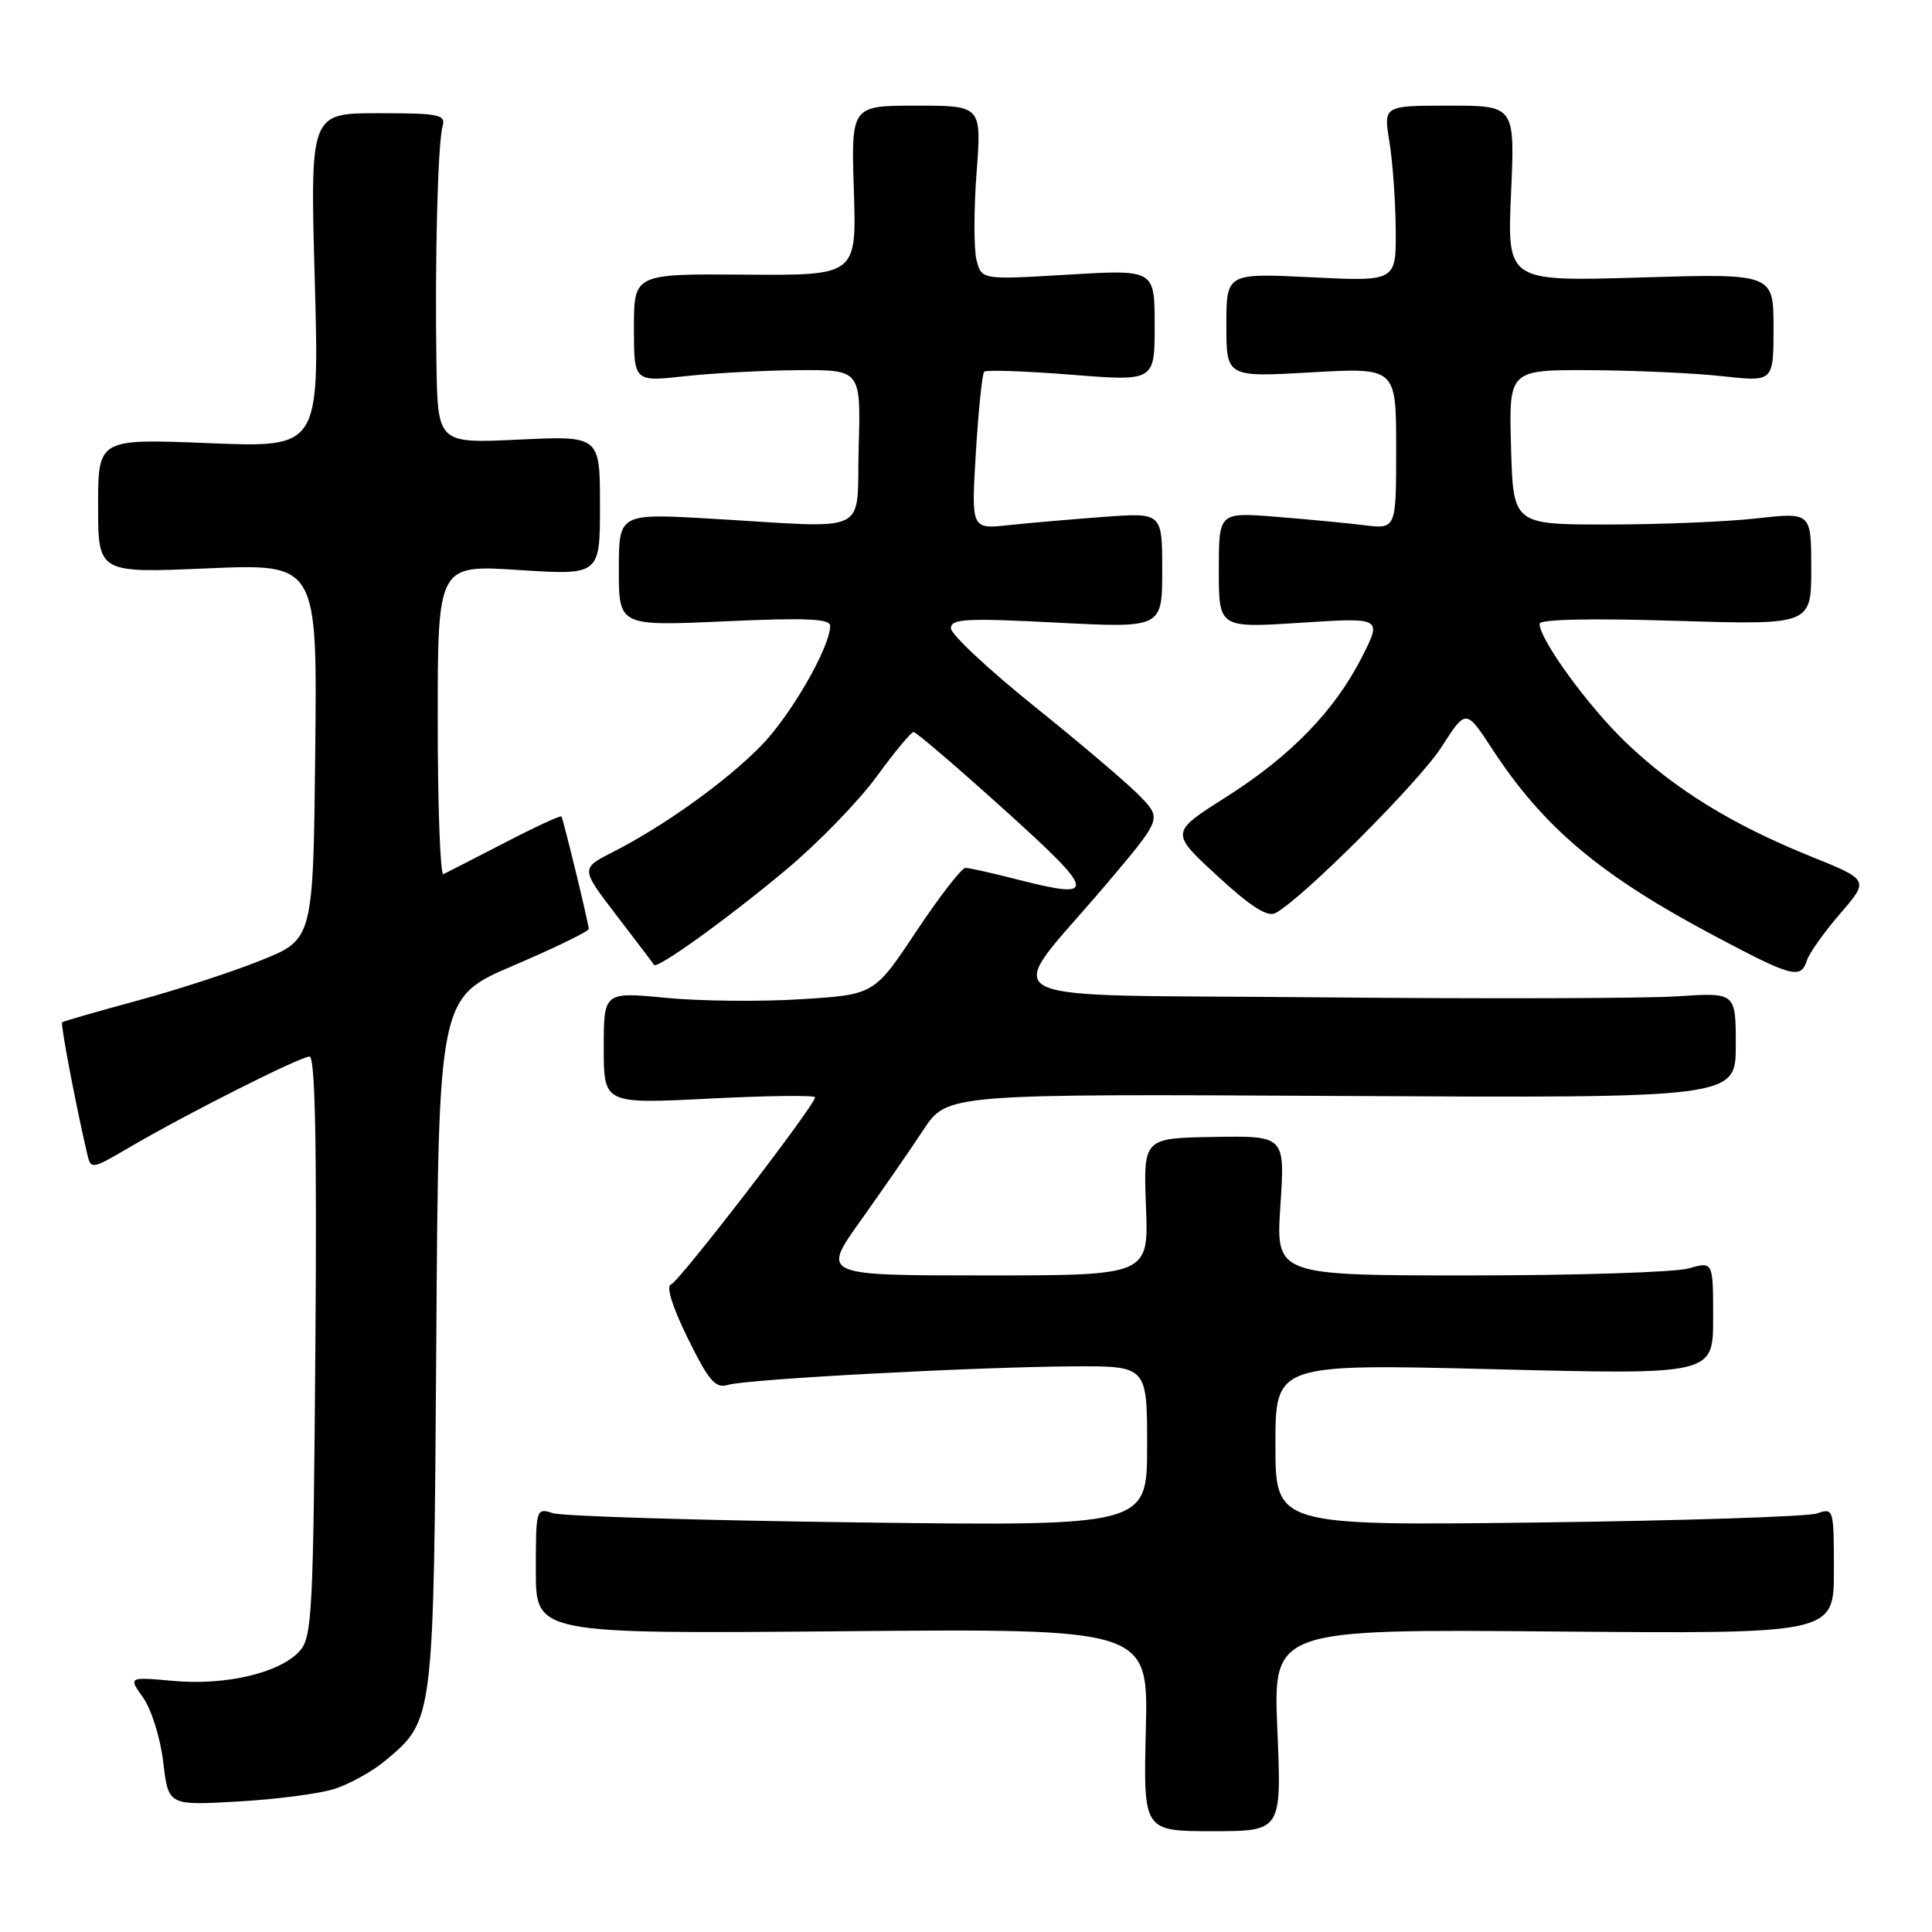 <?xml version="1.0" encoding="UTF-8" standalone="no"?>
<!DOCTYPE svg PUBLIC "-//W3C//DTD SVG 1.1//EN" "http://www.w3.org/Graphics/SVG/1.1/DTD/svg11.dtd" >
<svg xmlns="http://www.w3.org/2000/svg" xmlns:xlink="http://www.w3.org/1999/xlink" version="1.1" viewBox="0 0 256 256">
 <g >
 <path fill="currentColor"
d=" M 169.26 229.25 C 168.69 215.87 168.69 215.87 205.85 216.18 C 243.00 216.50 243.00 216.50 243.00 208.13 C 243.00 199.89 242.97 199.78 240.75 200.54 C 239.51 200.96 222.86 201.50 203.75 201.74 C 169.00 202.16 169.00 202.16 169.00 191.43 C 169.00 180.71 169.00 180.71 198.00 181.43 C 227.00 182.16 227.00 182.16 227.00 174.65 C 227.00 167.14 227.00 167.14 223.76 168.07 C 221.97 168.58 208.93 169.00 194.78 169.00 C 169.05 169.00 169.05 169.00 169.66 159.75 C 170.27 150.50 170.27 150.50 160.88 150.65 C 151.50 150.80 151.50 150.80 151.85 159.90 C 152.20 169.00 152.20 169.00 130.53 169.00 C 108.86 169.00 108.86 169.00 114.03 161.75 C 116.87 157.76 120.62 152.35 122.35 149.72 C 125.50 144.94 125.50 144.94 177.75 145.22 C 230.00 145.50 230.00 145.50 230.00 138.50 C 230.00 131.50 230.00 131.50 222.25 132.02 C 217.99 132.30 196.62 132.36 174.76 132.15 C 129.23 131.71 132.71 133.56 146.59 117.16 C 153.91 108.51 153.91 108.51 151.20 105.65 C 149.72 104.07 143.44 98.72 137.25 93.75 C 131.06 88.78 126.00 84.06 126.00 83.25 C 126.00 81.99 128.01 81.88 140.00 82.50 C 154.00 83.22 154.00 83.22 154.00 75.57 C 154.00 67.92 154.00 67.92 146.25 68.49 C 141.99 68.81 136.29 69.30 133.60 69.59 C 128.69 70.11 128.69 70.11 129.31 59.92 C 129.65 54.32 130.15 49.52 130.41 49.25 C 130.68 48.99 135.87 49.17 141.95 49.65 C 153.00 50.53 153.00 50.53 153.00 43.12 C 153.00 35.71 153.00 35.71 141.53 36.39 C 130.06 37.08 130.06 37.08 129.39 34.43 C 129.03 32.98 129.03 27.78 129.40 22.89 C 130.07 14.00 130.07 14.00 121.43 14.00 C 112.78 14.00 112.78 14.00 113.14 25.25 C 113.50 36.50 113.50 36.50 98.75 36.39 C 84.00 36.28 84.00 36.28 84.00 43.44 C 84.00 50.60 84.00 50.60 90.75 49.85 C 94.46 49.44 101.23 49.08 105.78 49.05 C 114.07 49.00 114.07 49.00 113.78 59.25 C 113.46 71.09 115.74 69.98 94.25 68.73 C 82.00 68.02 82.00 68.02 82.00 75.49 C 82.00 82.96 82.00 82.96 96.00 82.33 C 106.68 81.84 110.00 81.98 110.00 82.91 C 110.00 85.76 104.75 94.86 100.79 98.88 C 96.11 103.63 87.95 109.47 81.21 112.90 C 76.93 115.08 76.93 115.08 81.69 121.29 C 84.31 124.70 86.55 127.66 86.66 127.85 C 87.03 128.48 96.42 121.72 104.17 115.24 C 108.39 111.71 113.78 106.16 116.15 102.91 C 118.52 99.66 120.72 97.00 121.06 97.00 C 121.39 97.00 126.78 101.61 133.03 107.25 C 145.31 118.32 145.51 119.27 134.95 116.57 C 131.59 115.71 128.43 115.00 127.93 115.00 C 127.42 115.00 124.50 118.78 121.42 123.40 C 115.84 131.80 115.84 131.80 106.17 132.40 C 100.85 132.74 92.79 132.66 88.25 132.22 C 80.00 131.43 80.00 131.43 80.00 138.85 C 80.00 146.28 80.00 146.28 94.00 145.57 C 101.70 145.18 108.00 145.10 108.00 145.40 C 108.00 146.45 90.00 169.83 88.91 170.20 C 88.23 170.42 89.09 173.17 91.14 177.34 C 93.95 183.04 94.80 184.01 96.49 183.50 C 99.01 182.74 129.26 181.12 142.25 181.05 C 152.00 181.00 152.00 181.00 152.00 191.61 C 152.00 202.21 152.00 202.21 113.75 201.73 C 92.71 201.46 74.49 200.91 73.25 200.50 C 71.04 199.78 71.00 199.91 71.00 208.13 C 71.00 216.50 71.00 216.50 111.58 216.15 C 152.16 215.79 152.16 215.79 151.83 229.22 C 151.50 242.64 151.50 242.64 160.66 242.64 C 169.82 242.64 169.82 242.64 169.26 229.25 Z  M 44.22 237.07 C 46.26 236.44 49.36 234.72 51.10 233.26 C 57.51 227.87 57.47 228.20 57.81 177.84 C 58.11 132.17 58.11 132.17 68.06 127.93 C 73.52 125.59 78.00 123.42 78.01 123.09 C 78.02 122.44 74.68 108.69 74.39 108.19 C 74.29 108.01 70.90 109.58 66.85 111.68 C 62.81 113.77 59.16 115.64 58.75 115.83 C 58.34 116.01 58.00 106.87 58.00 95.50 C 58.00 74.83 58.00 74.83 68.75 75.53 C 79.50 76.22 79.50 76.22 79.50 66.98 C 79.50 57.74 79.50 57.74 68.75 58.25 C 58.00 58.76 58.00 58.76 57.83 48.13 C 57.61 34.48 58.01 18.99 58.64 16.75 C 59.09 15.18 58.23 15.00 50.11 15.00 C 41.09 15.00 41.09 15.00 41.71 37.16 C 42.32 59.32 42.32 59.32 27.66 58.72 C 13.00 58.13 13.00 58.13 13.00 67.04 C 13.00 75.94 13.00 75.94 27.52 75.31 C 42.04 74.69 42.04 74.69 41.77 99.58 C 41.50 124.47 41.50 124.47 34.58 127.25 C 30.78 128.78 23.36 131.20 18.08 132.62 C 12.81 134.05 8.38 135.33 8.23 135.46 C 8.00 135.67 10.01 146.27 11.52 152.76 C 12.04 155.02 12.04 155.02 17.27 151.96 C 24.92 147.49 39.79 140.00 41.02 140.00 C 41.76 140.00 42.00 151.73 41.79 178.40 C 41.52 213.72 41.36 216.95 39.70 218.78 C 37.08 221.67 29.93 223.36 22.98 222.73 C 17.00 222.19 17.00 222.19 18.98 224.97 C 20.06 226.49 21.26 230.33 21.63 233.48 C 22.30 239.23 22.30 239.23 31.40 238.72 C 36.41 238.44 42.17 237.70 44.22 237.07 Z  M 239.43 127.25 C 239.74 126.29 241.72 123.50 243.84 121.05 C 247.68 116.60 247.68 116.60 239.92 113.47 C 229.58 109.30 221.93 104.59 215.48 98.42 C 210.46 93.62 204.00 84.74 204.00 82.65 C 204.00 82.06 210.85 81.91 222.00 82.26 C 240.00 82.81 240.00 82.81 240.00 75.35 C 240.00 67.88 240.00 67.88 232.75 68.69 C 228.76 69.14 219.88 69.50 213.00 69.50 C 200.50 69.50 200.50 69.50 200.22 59.25 C 199.93 49.00 199.93 49.00 210.72 49.05 C 216.65 49.08 224.54 49.44 228.25 49.85 C 235.00 50.60 235.00 50.60 235.00 43.42 C 235.00 36.24 235.00 36.24 217.35 36.77 C 199.71 37.30 199.71 37.30 200.22 25.65 C 200.74 14.00 200.74 14.00 192.03 14.00 C 183.32 14.00 183.32 14.00 184.10 18.75 C 184.53 21.36 184.91 26.60 184.94 30.40 C 185.00 37.30 185.00 37.30 173.75 36.74 C 162.50 36.19 162.50 36.19 162.50 43.08 C 162.50 49.98 162.50 49.98 173.75 49.34 C 185.00 48.70 185.00 48.70 185.00 59.41 C 185.00 70.12 185.00 70.12 180.75 69.59 C 178.41 69.30 173.12 68.80 169.00 68.47 C 161.50 67.88 161.50 67.88 161.50 75.55 C 161.50 83.22 161.50 83.22 172.31 82.52 C 183.12 81.82 183.12 81.82 180.50 87.00 C 176.86 94.18 171.02 100.20 162.39 105.66 C 155.06 110.31 155.06 110.31 161.28 116.04 C 165.69 120.11 167.94 121.55 169.00 120.99 C 172.52 119.13 188.04 103.62 191.01 98.98 C 194.25 93.93 194.25 93.93 197.71 99.22 C 204.53 109.66 212.03 115.97 227.18 124.01 C 237.50 129.49 238.61 129.79 239.43 127.25 Z "/>
</g>
</svg>
